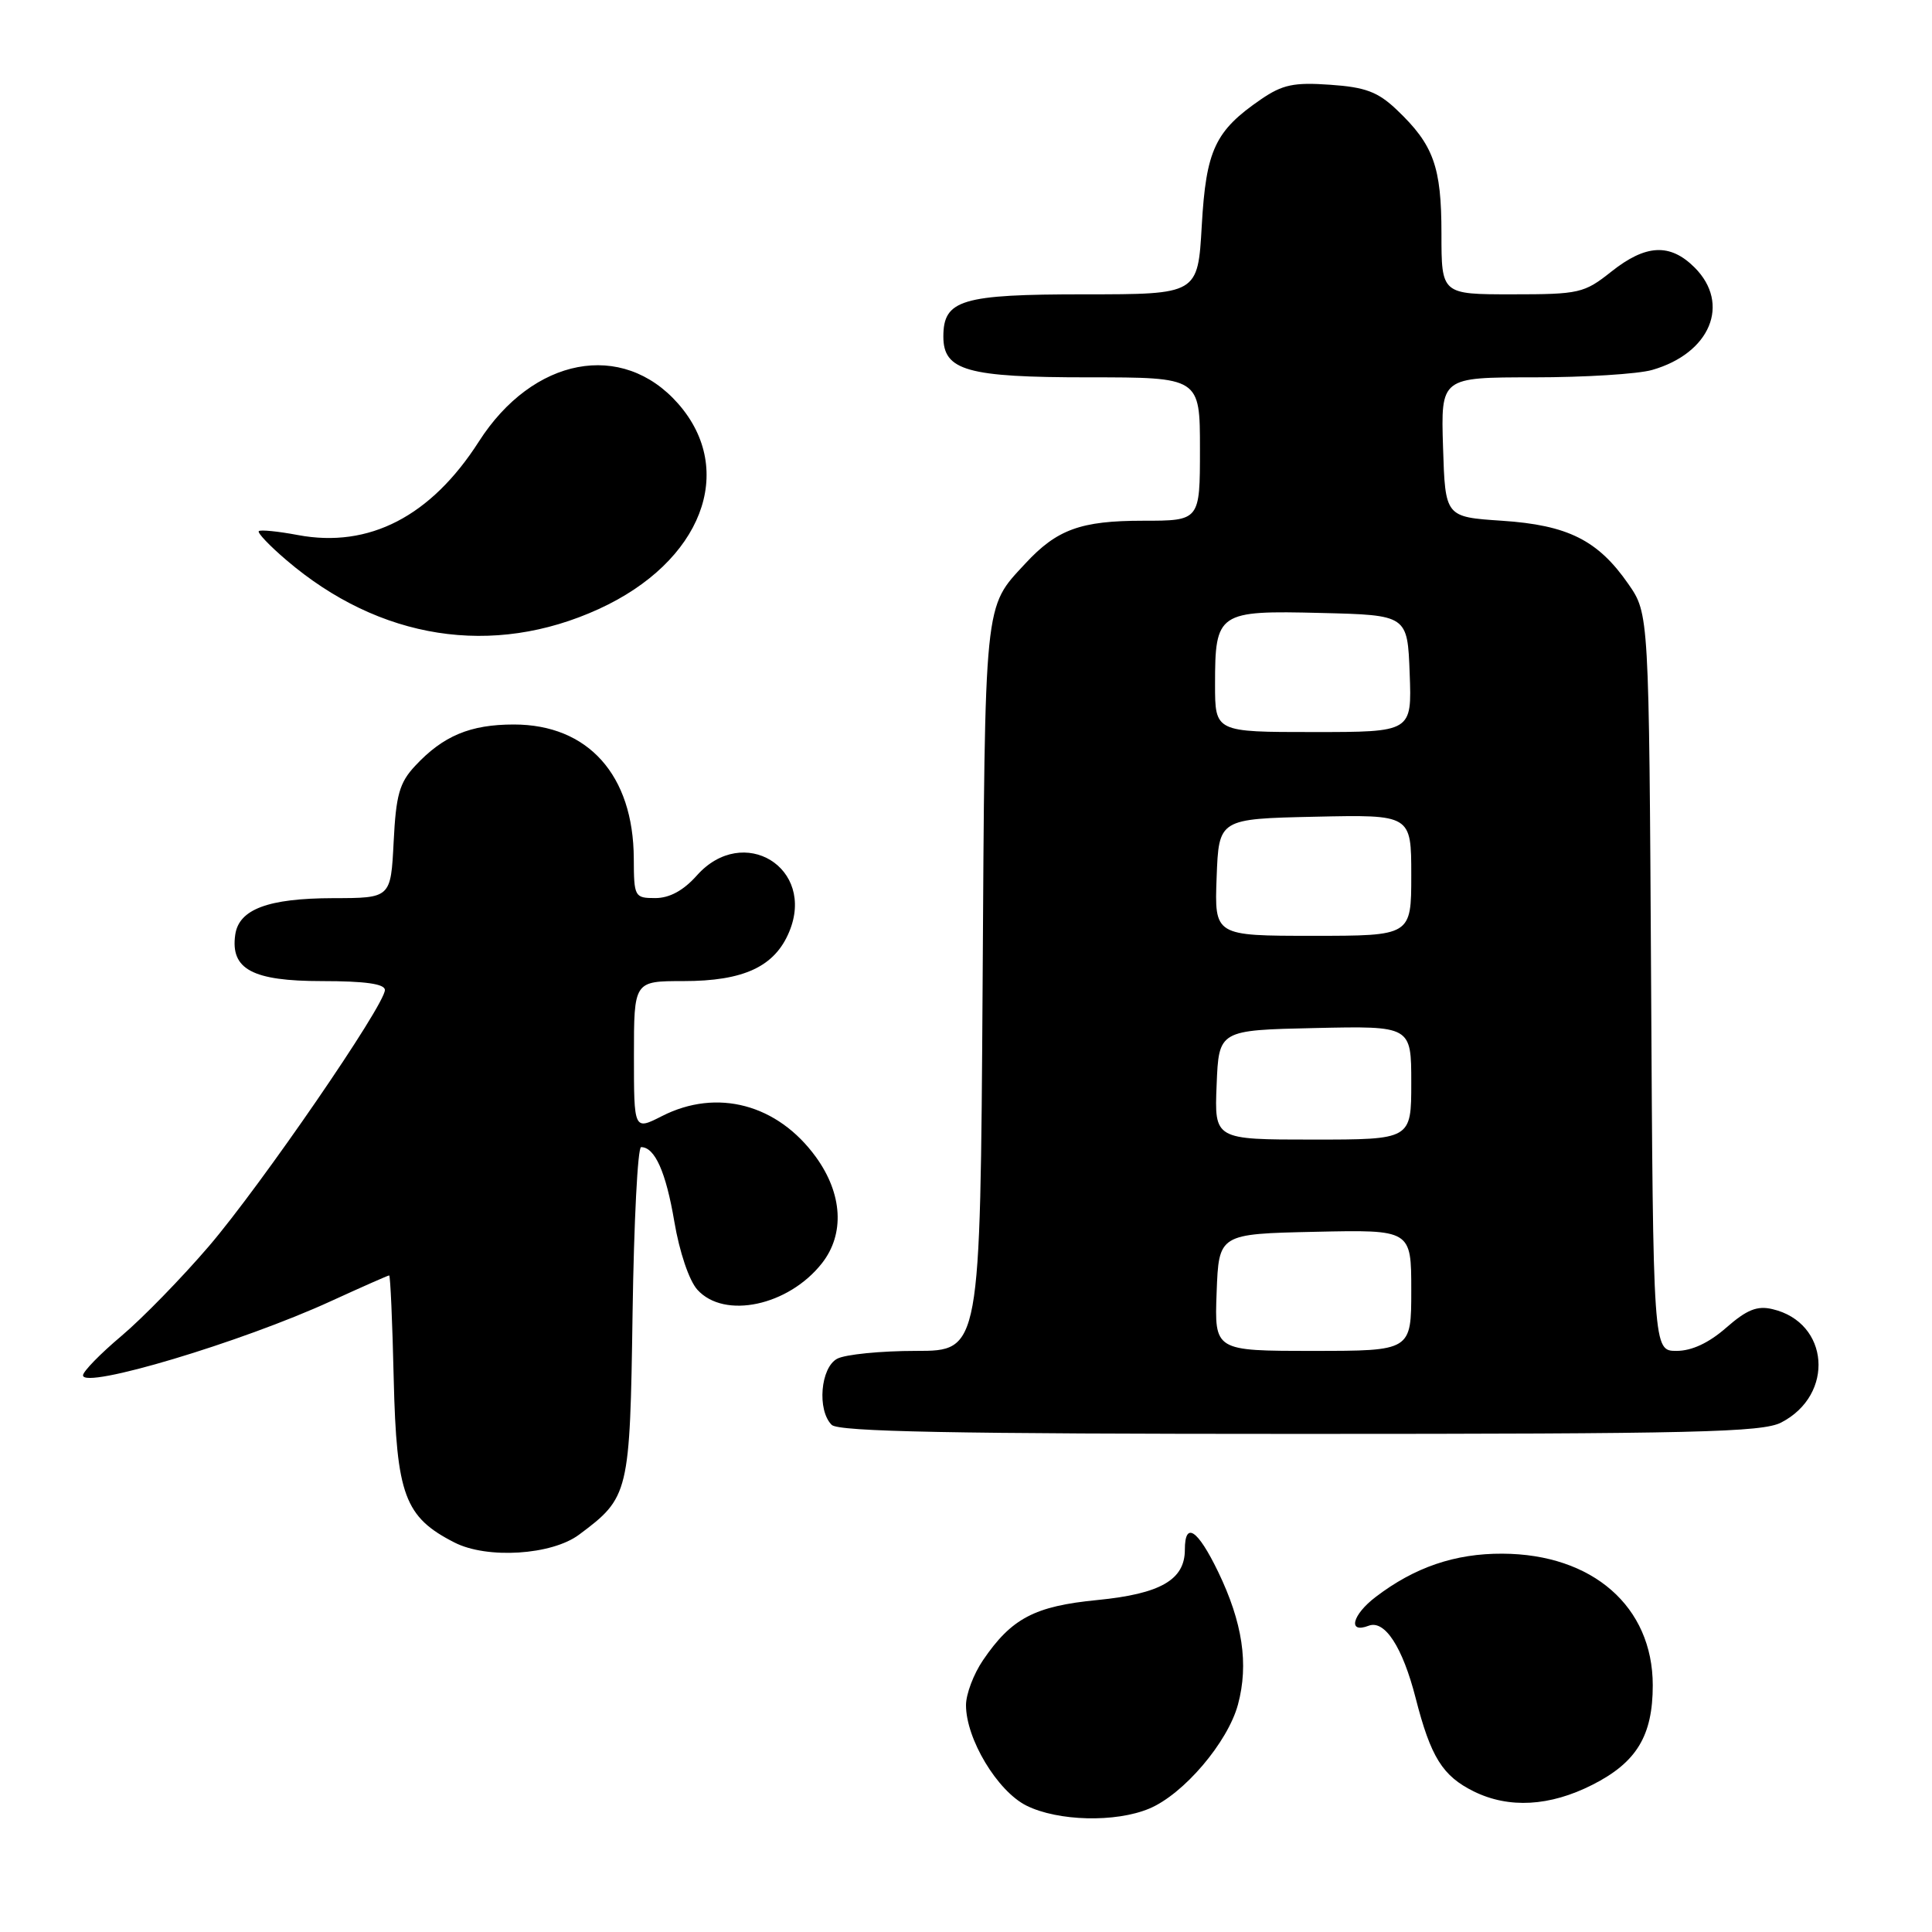 <?xml version="1.0" encoding="UTF-8" standalone="no"?>
<!DOCTYPE svg PUBLIC "-//W3C//DTD SVG 1.1//EN" "http://www.w3.org/Graphics/SVG/1.1/DTD/svg11.dtd" >
<svg xmlns="http://www.w3.org/2000/svg" xmlns:xlink="http://www.w3.org/1999/xlink" version="1.1" viewBox="0 0 256 256">
 <g >
 <path fill="currentColor"
d=" M 152.28 239.65 C 156.83 237.75 162.69 230.87 164.04 225.85 C 165.48 220.49 164.65 214.98 161.40 208.25 C 158.68 202.64 157.00 201.53 157.00 205.35 C 157.00 209.33 153.77 211.19 145.43 212.01 C 137.09 212.82 134.03 214.43 130.25 219.99 C 129.01 221.81 128.00 224.48 128.00 225.94 C 128.00 230.42 132.15 237.32 136.00 239.25 C 140.17 241.33 147.82 241.52 152.28 239.65 Z  M 211.01 236.49 C 216.86 233.53 219.00 230.00 219.00 223.30 C 218.99 212.88 211.03 205.92 199.07 205.87 C 192.79 205.84 187.44 207.67 182.29 211.60 C 179.16 213.98 178.54 216.50 181.35 215.42 C 183.48 214.60 185.85 218.24 187.58 225.00 C 189.58 232.82 191.14 235.33 195.30 237.38 C 199.94 239.66 205.36 239.36 211.01 236.49 Z  M 76.73 203.35 C 83.36 198.41 83.47 197.93 83.82 173.93 C 84.00 161.87 84.50 152.00 84.95 152.00 C 86.77 152.00 88.24 155.30 89.35 161.86 C 90.03 165.89 91.31 169.69 92.41 170.90 C 95.98 174.84 104.47 173.03 108.91 167.39 C 111.95 163.52 111.65 158.20 108.12 153.32 C 103.04 146.31 95.01 144.17 87.71 147.89 C 84.00 149.78 84.00 149.78 84.00 139.89 C 84.00 130.00 84.00 130.00 90.55 130.00 C 98.54 130.00 102.65 128.09 104.57 123.48 C 108.12 114.99 98.49 109.10 92.34 116.00 C 90.56 118.00 88.72 119.00 86.83 119.00 C 84.08 119.00 84.00 118.84 83.98 113.75 C 83.93 102.70 77.93 96.00 68.08 96.00 C 62.31 96.00 58.72 97.50 55.02 101.47 C 52.93 103.70 52.47 105.32 52.16 111.56 C 51.78 119.00 51.78 119.00 44.14 119.01 C 35.52 119.03 31.65 120.48 31.17 123.86 C 30.52 128.43 33.45 130.00 42.65 130.00 C 48.39 130.00 51.00 130.37 51.00 131.18 C 51.00 133.17 34.59 157.06 27.68 165.13 C 24.09 169.32 18.87 174.68 16.08 177.03 C 13.28 179.39 11.00 181.73 11.00 182.24 C 11.00 184.13 32.01 177.85 43.89 172.39 C 47.96 170.53 51.41 169.00 51.57 169.00 C 51.72 169.00 52.00 175.19 52.17 182.75 C 52.54 198.12 53.62 201.03 60.22 204.39 C 64.54 206.60 73.11 206.06 76.73 203.35 Z  M 236.02 188.49 C 243.14 184.81 242.41 175.24 234.87 173.47 C 232.84 172.98 231.46 173.54 228.74 175.92 C 226.44 177.94 224.17 179.00 222.15 179.00 C 219.05 179.00 219.05 179.00 218.78 130.16 C 218.50 81.33 218.50 81.33 215.77 77.39 C 211.74 71.58 207.76 69.58 199.00 69.00 C 191.50 68.50 191.50 68.50 191.21 59.25 C 190.92 50.00 190.92 50.00 203.22 50.00 C 209.98 50.00 217.04 49.56 218.92 49.02 C 226.63 46.81 229.35 40.26 224.55 35.45 C 221.29 32.20 218.08 32.36 213.50 36.00 C 209.91 38.85 209.26 39.00 200.36 39.00 C 191.00 39.00 191.00 39.00 191.00 30.95 C 191.00 22.08 189.96 19.19 185.09 14.56 C 182.58 12.17 180.93 11.55 176.25 11.23 C 171.45 10.89 169.94 11.21 167.09 13.16 C 161.00 17.34 159.81 19.87 159.24 29.90 C 158.72 39.00 158.72 39.00 143.69 39.00 C 127.40 39.00 125.00 39.72 125.00 44.60 C 125.00 49.11 128.15 50.00 144.22 50.00 C 159.00 50.00 159.00 50.00 159.00 59.50 C 159.00 69.00 159.00 69.00 151.45 69.00 C 143.20 69.00 140.05 70.15 135.87 74.66 C 130.35 80.63 130.52 78.91 130.20 130.75 C 129.89 179.00 129.89 179.00 121.38 179.00 C 116.70 179.00 112.00 179.47 110.93 180.04 C 108.72 181.22 108.25 186.85 110.20 188.80 C 111.11 189.71 126.26 190.00 172.25 190.00 C 224.57 190.00 233.51 189.79 236.02 188.49 Z  M 79.36 80.69 C 92.97 74.46 97.65 62.36 89.86 53.49 C 82.46 45.07 70.61 47.32 63.45 58.51 C 57.11 68.42 48.91 72.66 39.49 70.90 C 36.84 70.40 34.50 70.17 34.29 70.38 C 34.08 70.59 35.72 72.32 37.94 74.21 C 50.29 84.78 65.30 87.13 79.36 80.69 Z  M 161.21 171.25 C 161.50 163.50 161.50 163.50 174.25 163.22 C 187.00 162.94 187.00 162.94 187.00 170.97 C 187.00 179.00 187.00 179.00 173.96 179.00 C 160.92 179.00 160.92 179.00 161.21 171.25 Z  M 161.21 143.75 C 161.50 136.50 161.50 136.50 174.25 136.22 C 187.00 135.94 187.00 135.94 187.00 143.47 C 187.00 151.00 187.00 151.00 173.96 151.00 C 160.91 151.00 160.91 151.00 161.21 143.75 Z  M 161.21 116.25 C 161.50 108.50 161.50 108.50 174.25 108.22 C 187.00 107.94 187.00 107.94 187.00 115.97 C 187.00 124.00 187.00 124.00 173.96 124.00 C 160.92 124.00 160.92 124.00 161.21 116.25 Z  M 161.00 90.69 C 161.00 81.13 161.38 80.88 175.01 81.22 C 186.50 81.50 186.50 81.50 186.79 89.25 C 187.08 97.00 187.08 97.00 174.04 97.00 C 161.00 97.00 161.00 97.00 161.00 90.69 Z "/>
</g>
</svg>